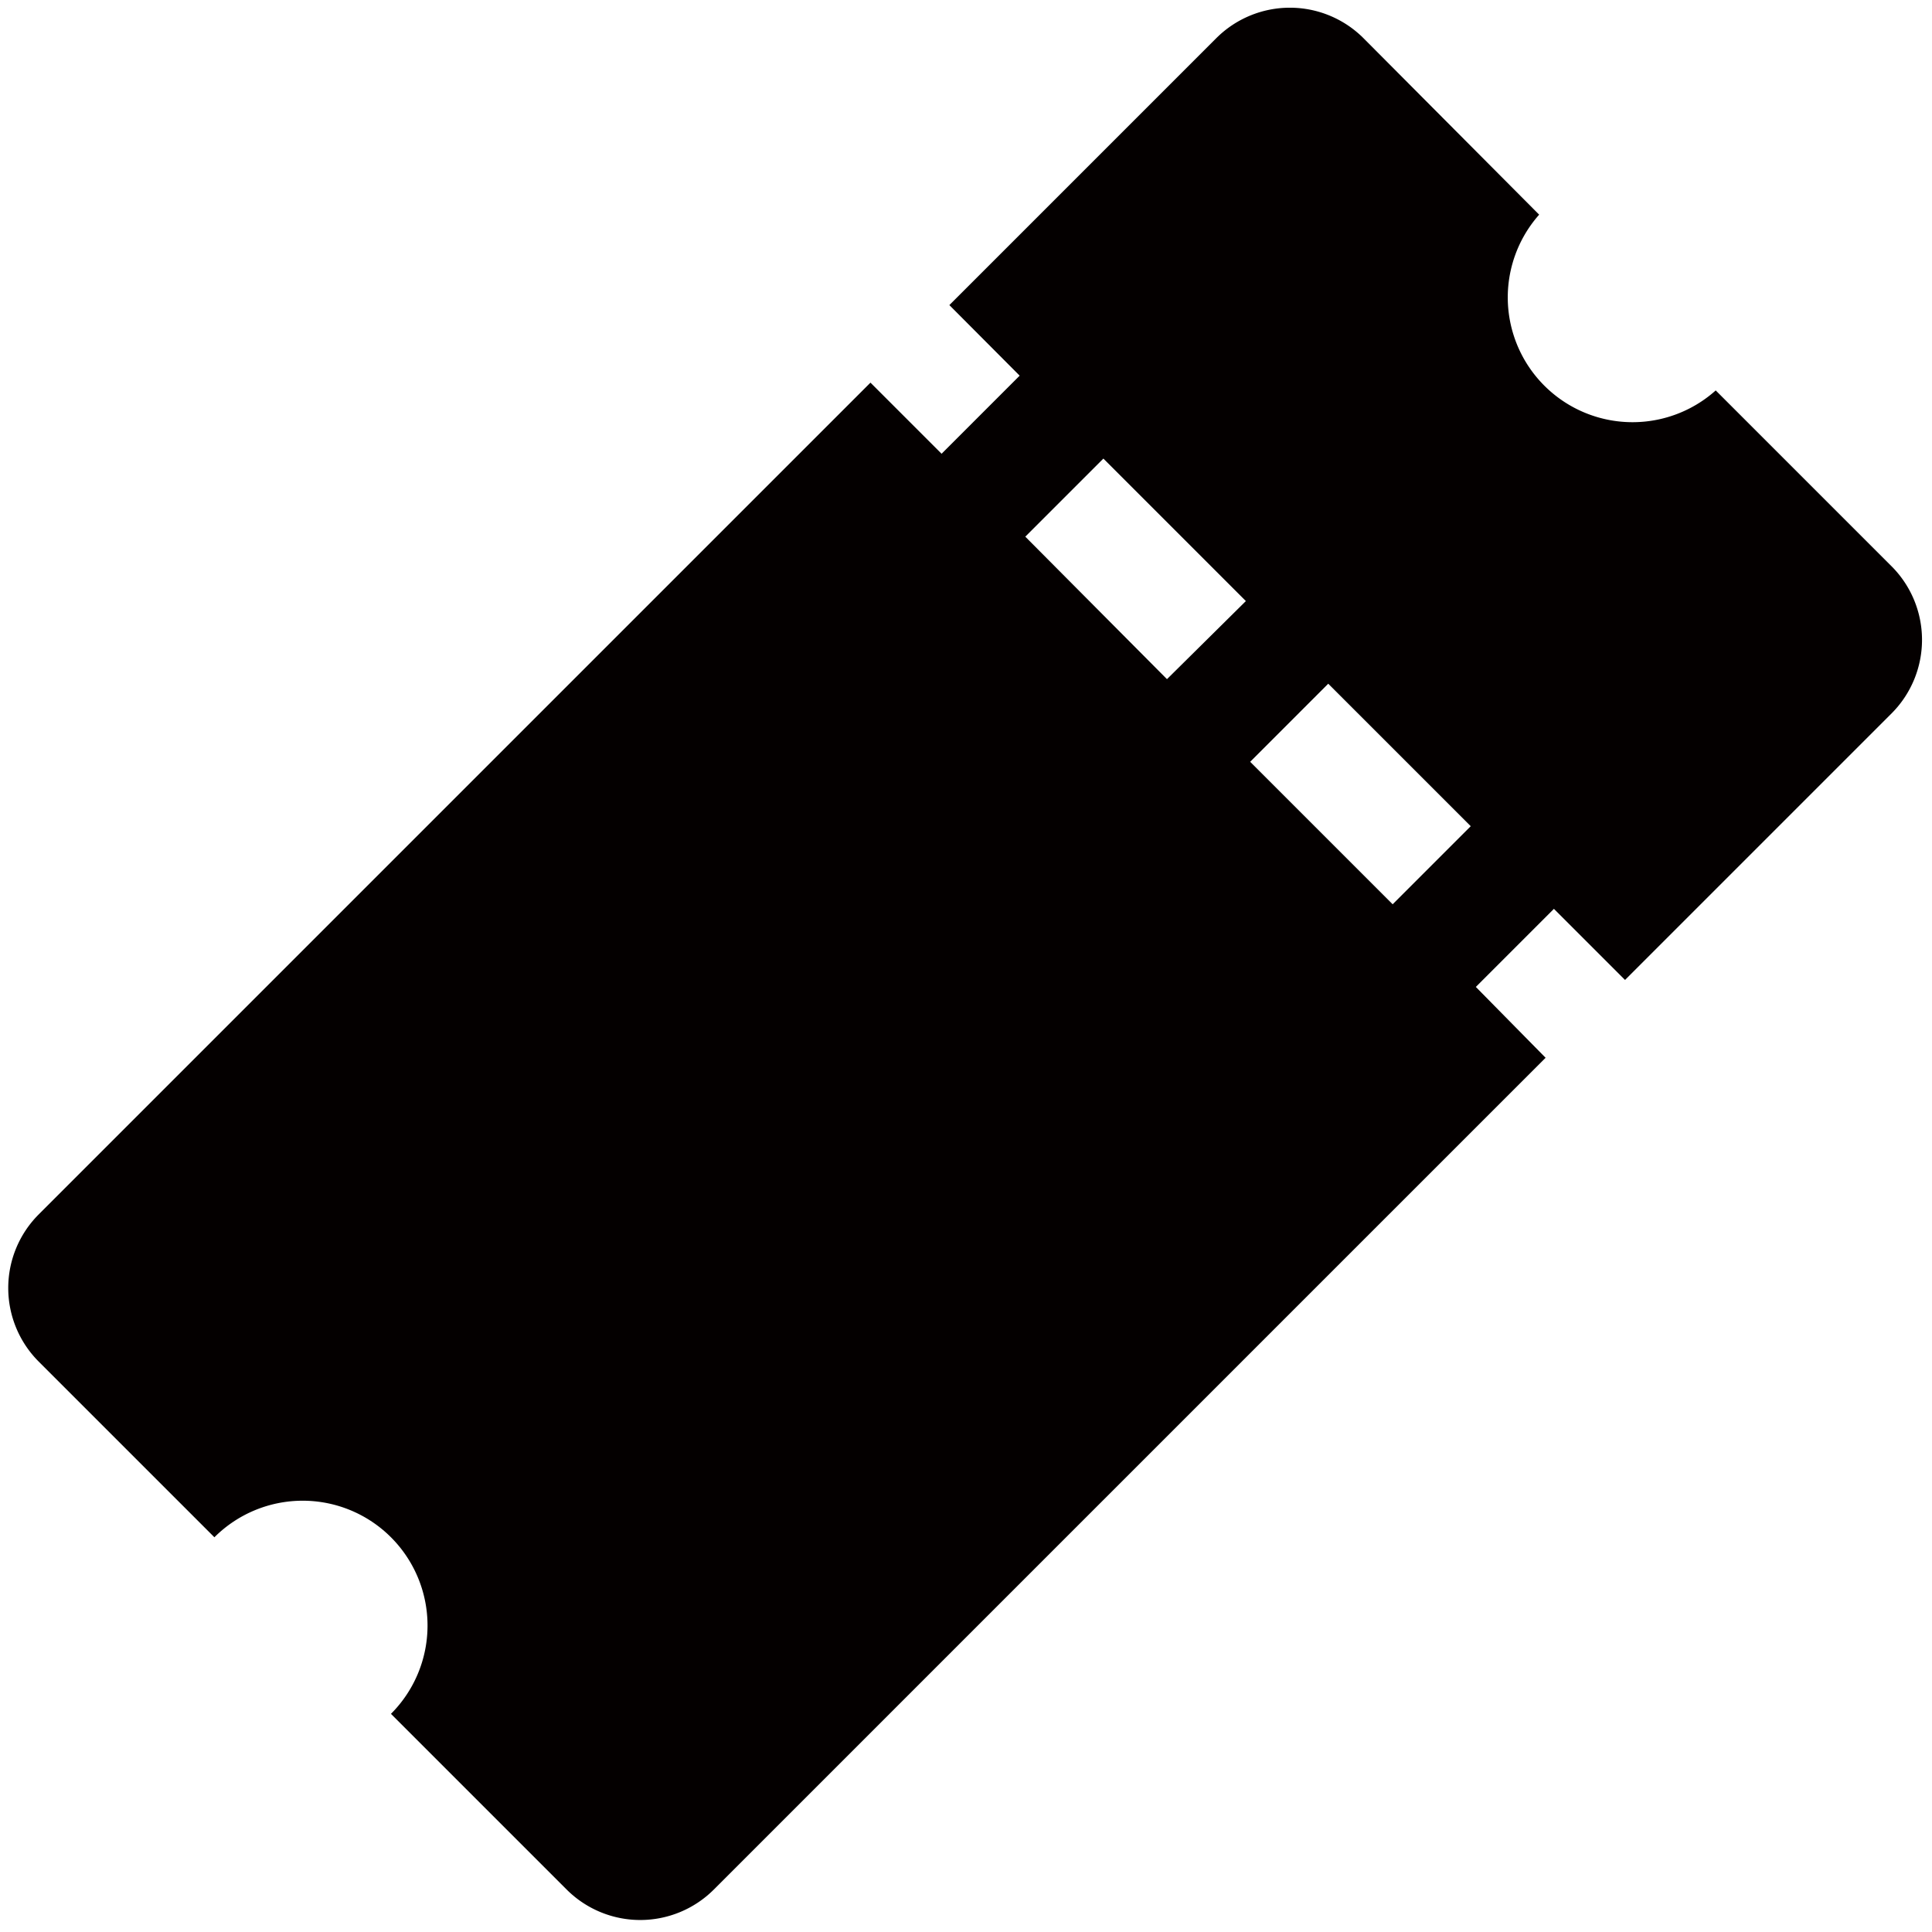 <svg id="レイヤー_1" data-name="レイヤー 1" xmlns="http://www.w3.org/2000/svg" viewBox="0 0 72 72"><defs><style>.cls-1{fill:#040000;}</style></defs><title>file1</title><path class="cls-1" d="M70.49,21.1l-6.55-6.55A4.65,4.65,0,0,1,57.36,8L50.81,1.42a3.88,3.88,0,0,0-5.48,0l-9.95,9.95L38,14l-2.91,2.91-2.65-2.65-31,31a3.88,3.88,0,0,0,0,5.48l6.55,6.55a4.65,4.65,0,0,1,6.58,6.58l6.55,6.55a3.88,3.88,0,0,0,5.48,0l31-31L55,36.78l2.91-2.91,2.65,2.65,9.95-9.95A3.88,3.88,0,0,0,70.49,21.1Zm-27,4.21L38.21,20l2.91-2.91,5.31,5.31ZM51.9,33.7l-5.31-5.31,2.91-2.91,5.31,5.31Z"/></svg>
